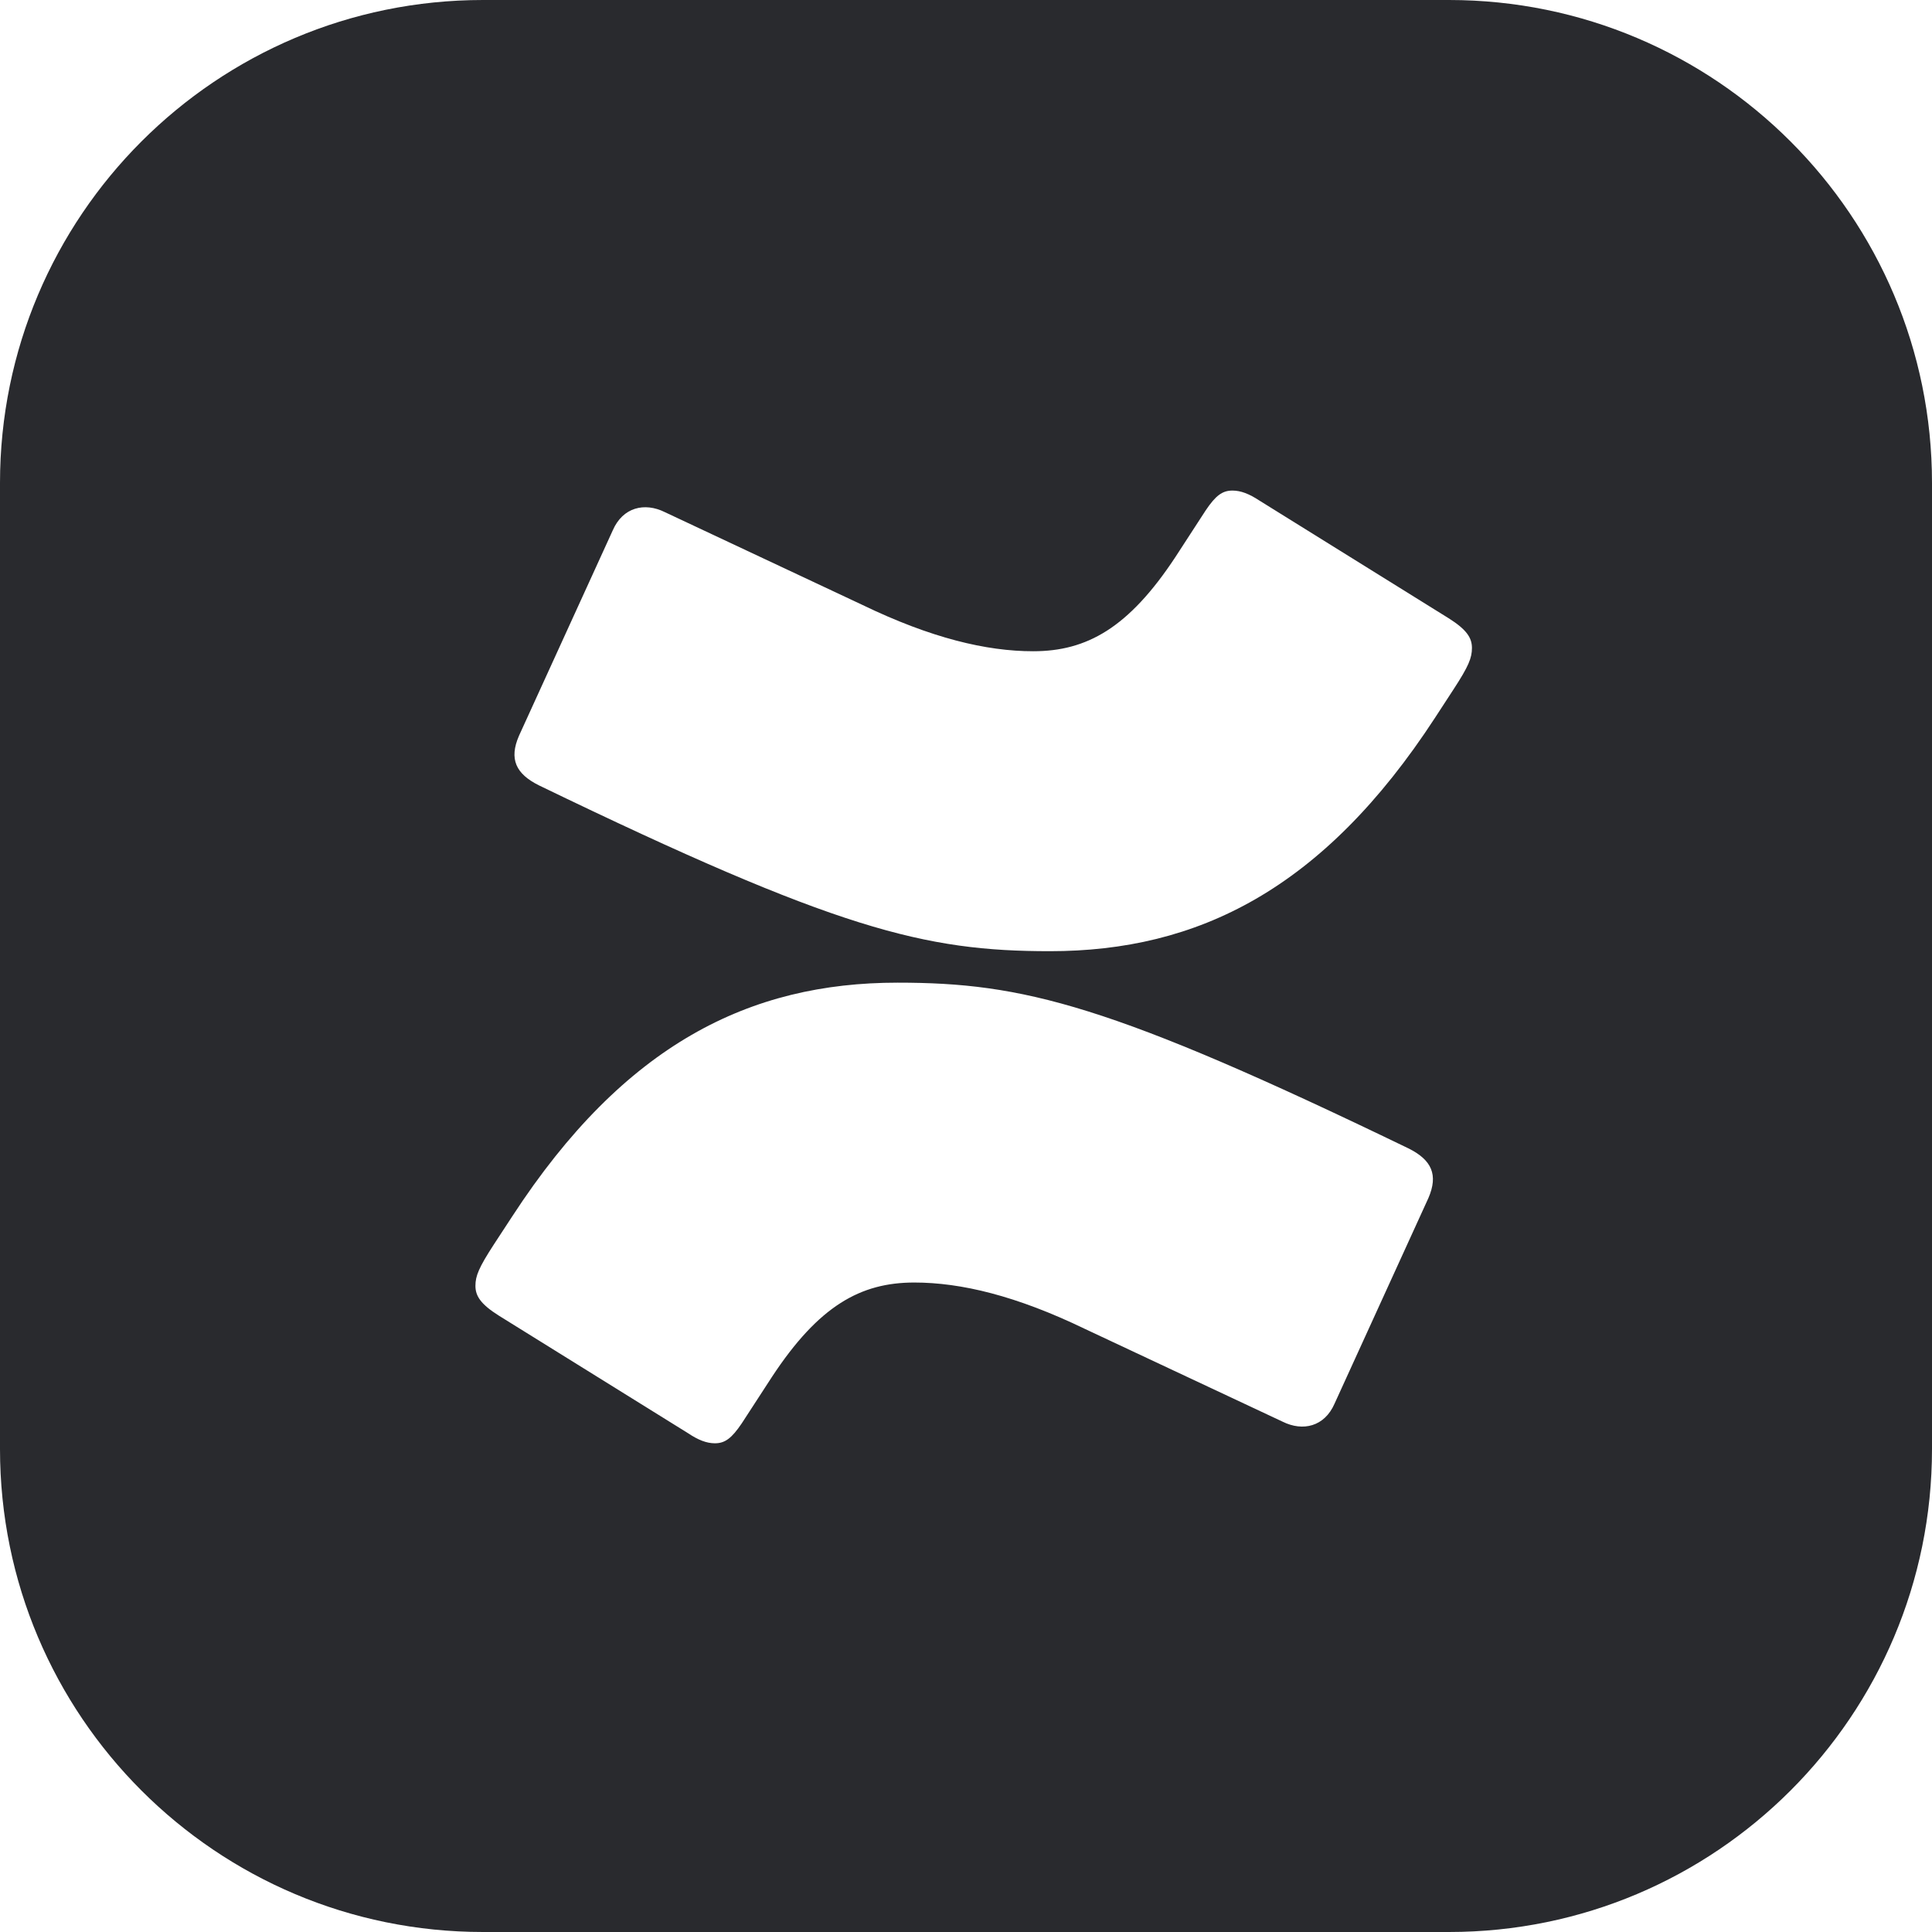 <svg width="24" height="24" viewBox="0 0 24 24" fill="none" xmlns="http://www.w3.org/2000/svg">
<path fill-rule="evenodd" clip-rule="evenodd" d="M6 0C2.686 0 0 2.686 0 6V18C0 21.314 2.686 24 6 24H18C21.314 24 24 21.314 24 18V6C24 2.686 21.314 0 18 0H6ZM11.149 12.207C12.71 12.207 13.791 12.474 17.495 14.265C17.786 14.409 17.869 14.594 17.744 14.883L16.579 17.435C16.454 17.723 16.184 17.785 15.934 17.661L13.479 16.509C12.626 16.097 11.94 15.932 11.357 15.932C10.691 15.932 10.171 16.22 9.589 17.105L9.214 17.682C9.089 17.867 9.006 17.929 8.881 17.929C8.777 17.929 8.673 17.888 8.549 17.805L6.198 16.344C5.969 16.2 5.906 16.097 5.906 15.973C5.906 15.85 5.948 15.747 6.135 15.459L6.364 15.109C7.758 12.968 9.318 12.207 11.149 12.207ZM13.043 11.816C11.482 11.816 10.4 11.548 6.697 9.757C6.406 9.613 6.322 9.428 6.447 9.14L7.612 6.588C7.737 6.3 8.008 6.238 8.257 6.361L10.712 7.514C11.565 7.926 12.252 8.09 12.834 8.09C13.5 8.09 14.02 7.802 14.603 6.917L14.977 6.341C15.102 6.155 15.185 6.094 15.31 6.094C15.414 6.094 15.518 6.135 15.643 6.217L17.994 7.679C18.223 7.823 18.285 7.926 18.285 8.049C18.285 8.173 18.244 8.276 18.056 8.564L17.828 8.914C16.434 11.054 14.873 11.816 13.043 11.816Z" fill="#292A2E"/>
</svg>
